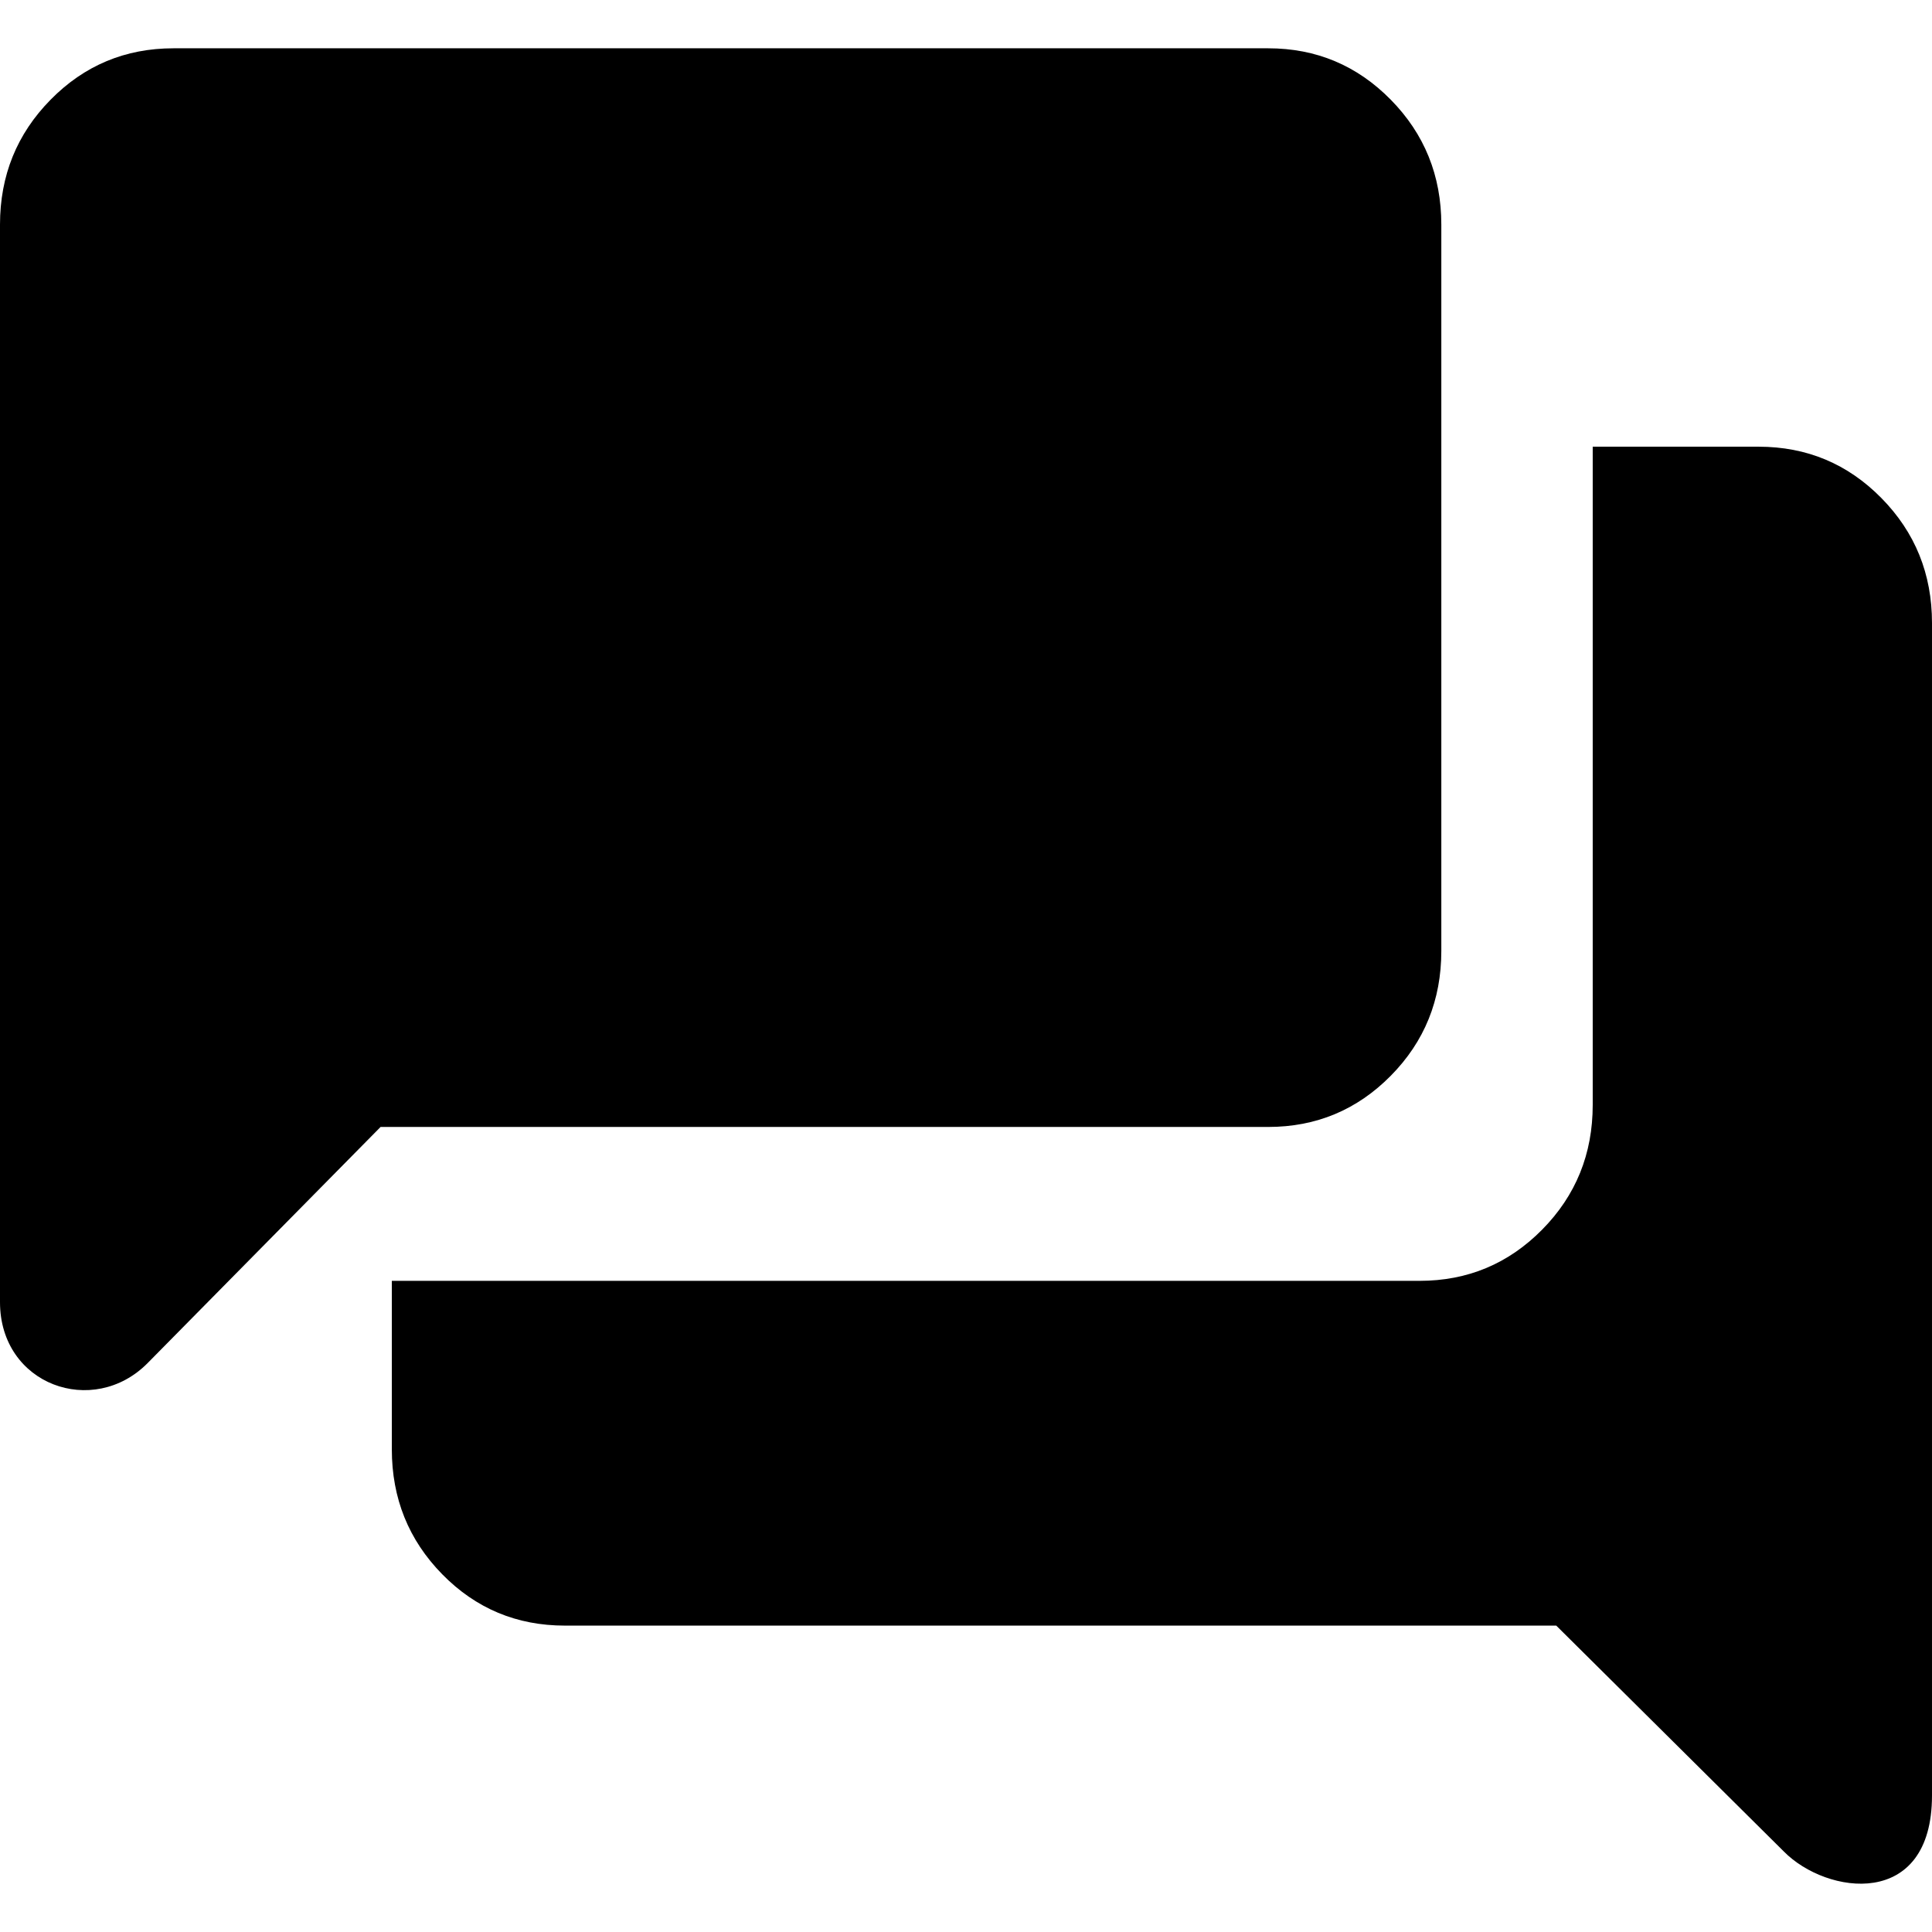 <!-- Generated by IcoMoon.io -->
<svg version="1.1" xmlns="http://www.w3.org/2000/svg" width="512" height="512" viewBox="0 0 512 512">
<g id="icomoon-ignore">
</g>
<path d="M472.731 490.659l-60.308-59.855h-262.703c-12.789 0-23.633-4.538-32.533-13.617s-13.349-20.115-13.349-33.112v-44.638h272.365c12.722 0 23.55-4.524 32.483-13.572 8.933-9.044 13.4-20.062 13.4-33.057v-174.43h43.93c12.786 0 23.644 4.539 32.577 13.618 8.938 9.078 13.406 20.113 13.406 33.106v310.723c0 30.29-27.921 26.368-39.269 14.836zM0 345.077v-285.548c0-12.992 4.468-24.029 13.406-33.106 8.933-9.082 19.793-13.624 32.578-13.624h290.098c12.722 0 23.55 4.542 32.483 13.624 8.931 9.078 13.398 20.114 13.398 33.106v192.499c0 12.996-4.466 24.017-13.398 33.061-8.933 9.044-19.761 13.566-32.483 13.566h-235.226l-61.702 62.544c-14.431 14.639-39.154 5.843-39.154-16.122z"></path>
</svg>
